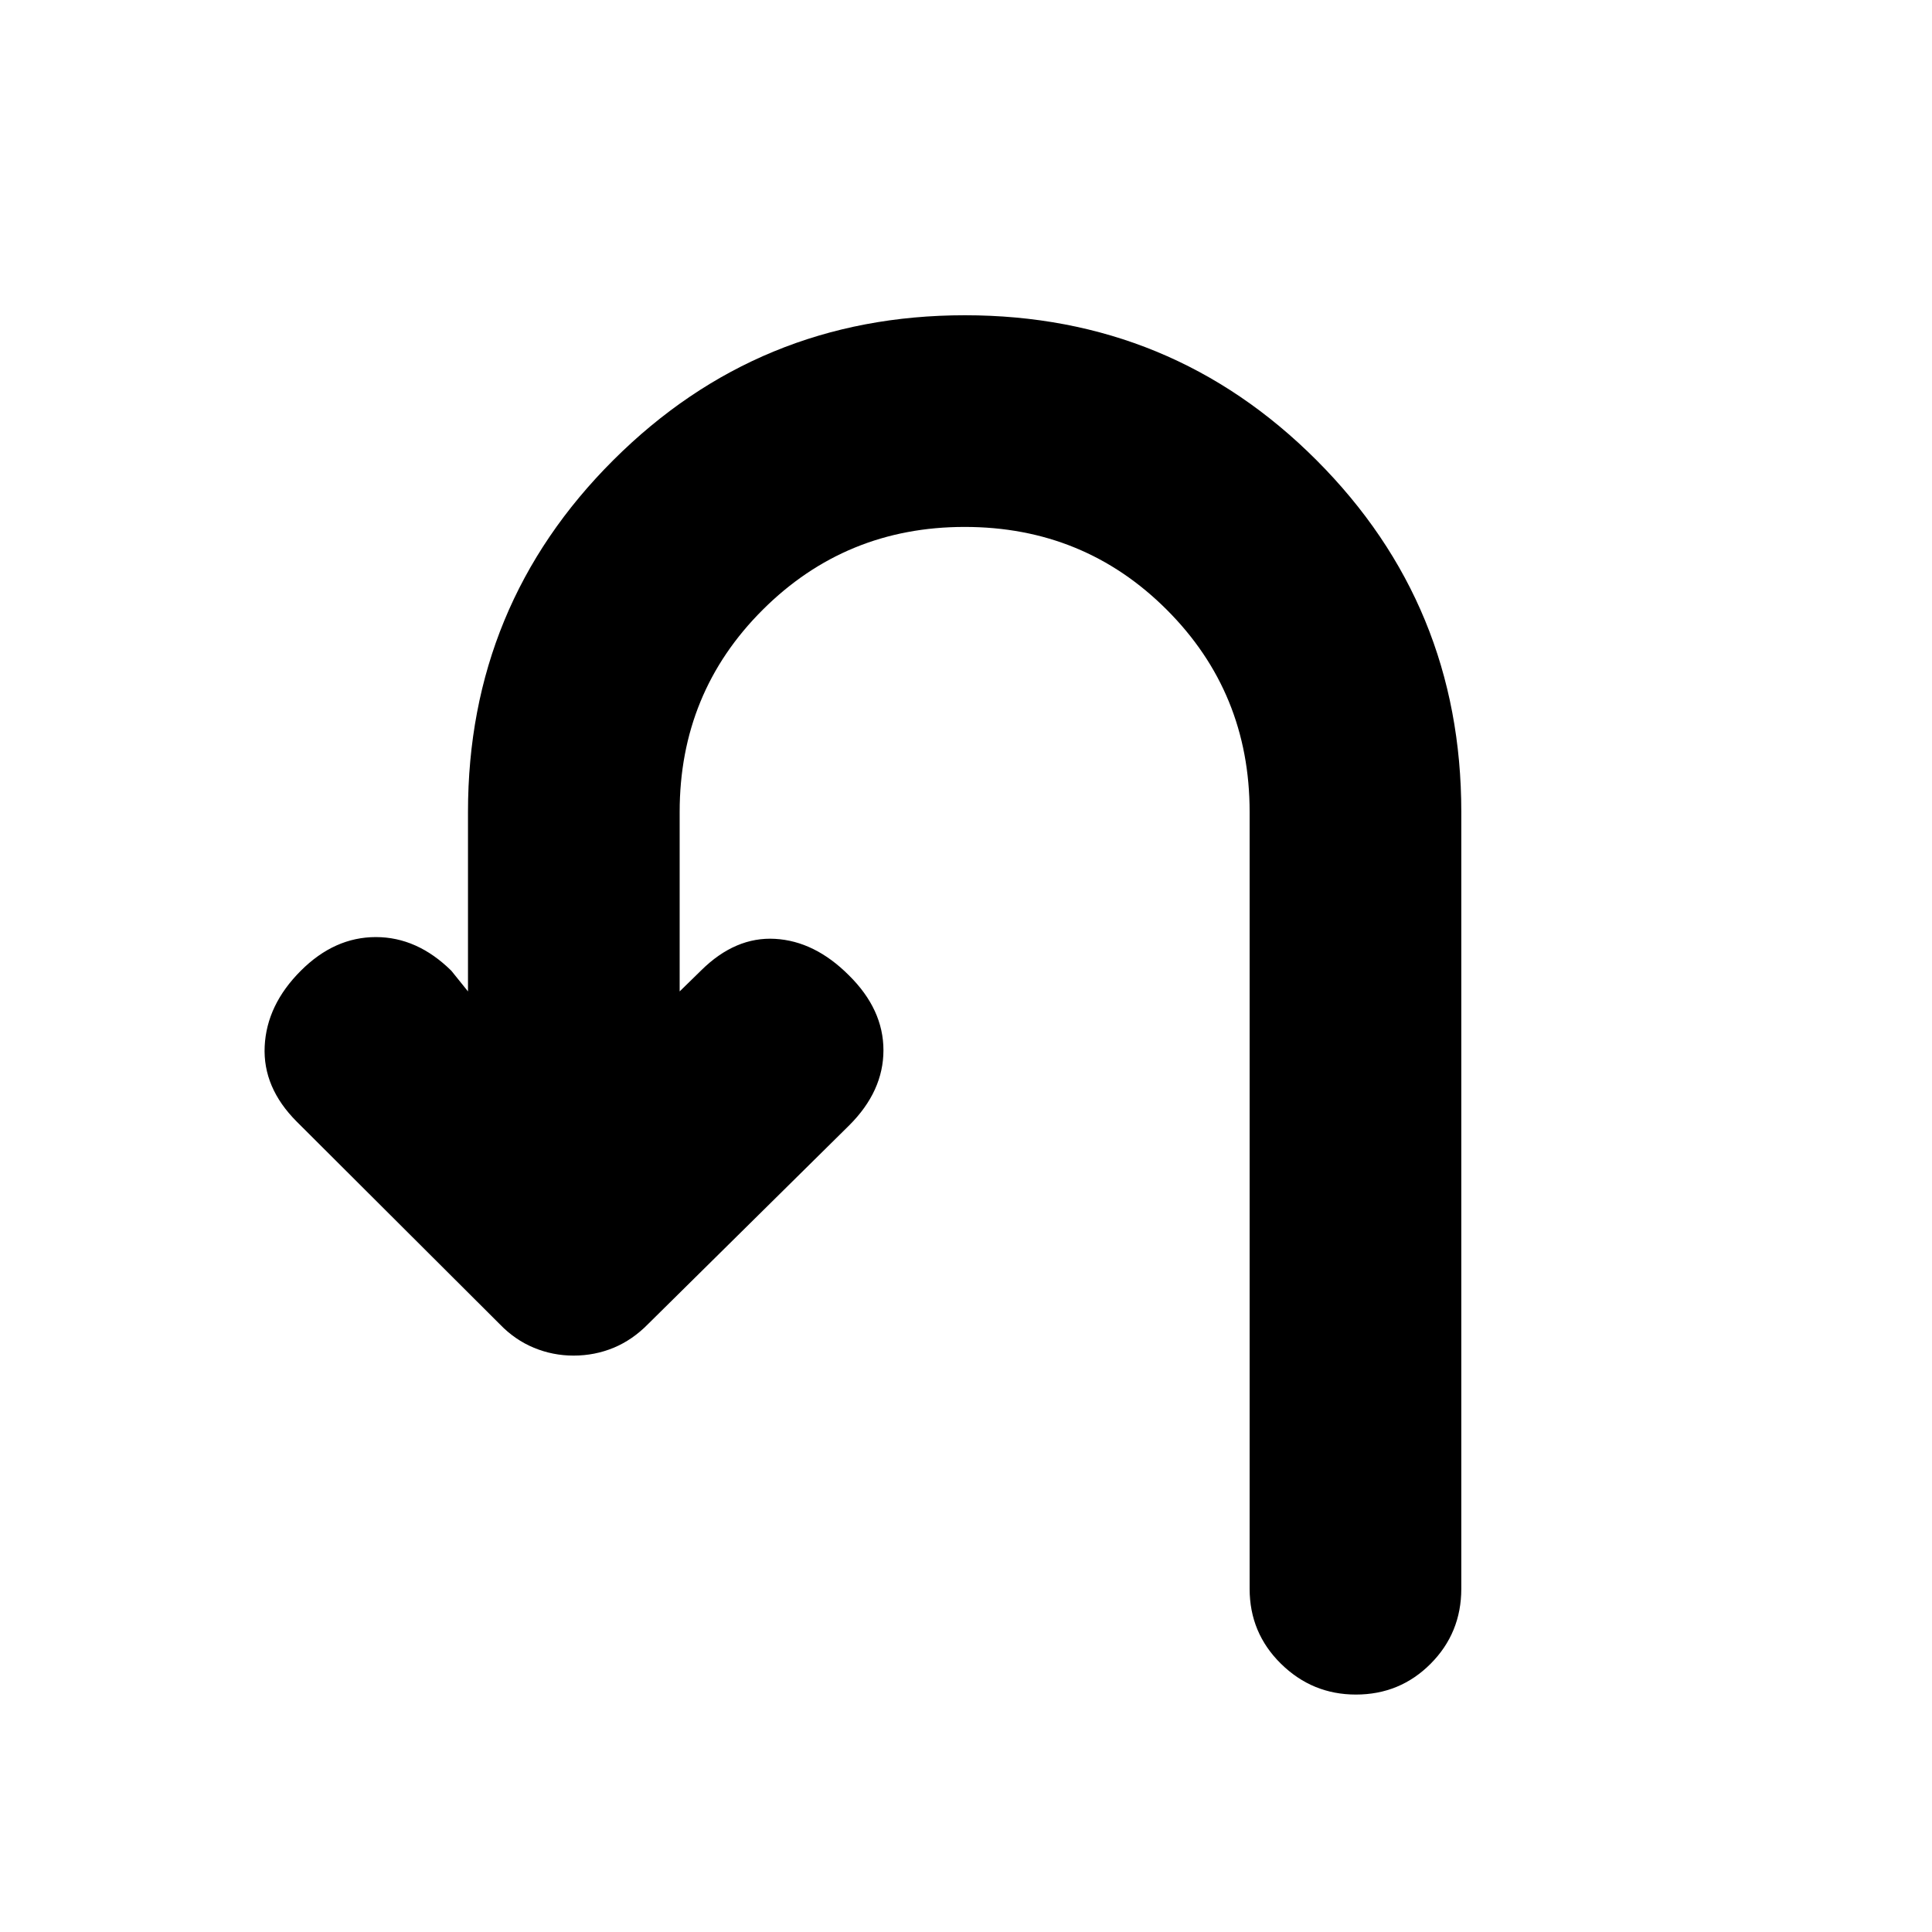 <svg xmlns="http://www.w3.org/2000/svg" height="20" viewBox="0 -960 960 960" width="20"><path d="M284.99-286.41q-10.27 0-19.68-3.89-9.4-3.89-16.81-11.55L147.48-402.63q-16.96-16.96-15.96-37.51 1-20.56 17.96-37.51 16.72-16.72 37.27-16.72 20.55 0 37.51 16.72l8.28 10.28v-89.2q0-102.74 72.18-174.76 72.17-72.02 174.72-72.02 102.8 0 174.73 72.02 71.94 72.02 71.94 174.76v386q0 21.98-15.25 37.29-15.24 15.3-37.13 15.3-21.64 0-37.22-15.3-15.58-15.31-15.58-37.29v-386q0-59.28-41.16-100.44t-100.44-41.16q-59.05 0-100.33 41.16t-41.28 100.44v89.2l10.76-10.52q16.95-16.72 36.65-15.6 19.7 1.12 36.65 18.08 17.2 16.95 17.2 37.27 0 20.31-16.96 37.27l-99.89 98.68q-7.82 8-17.23 11.89-9.4 3.89-19.91 3.89Z"/></svg>